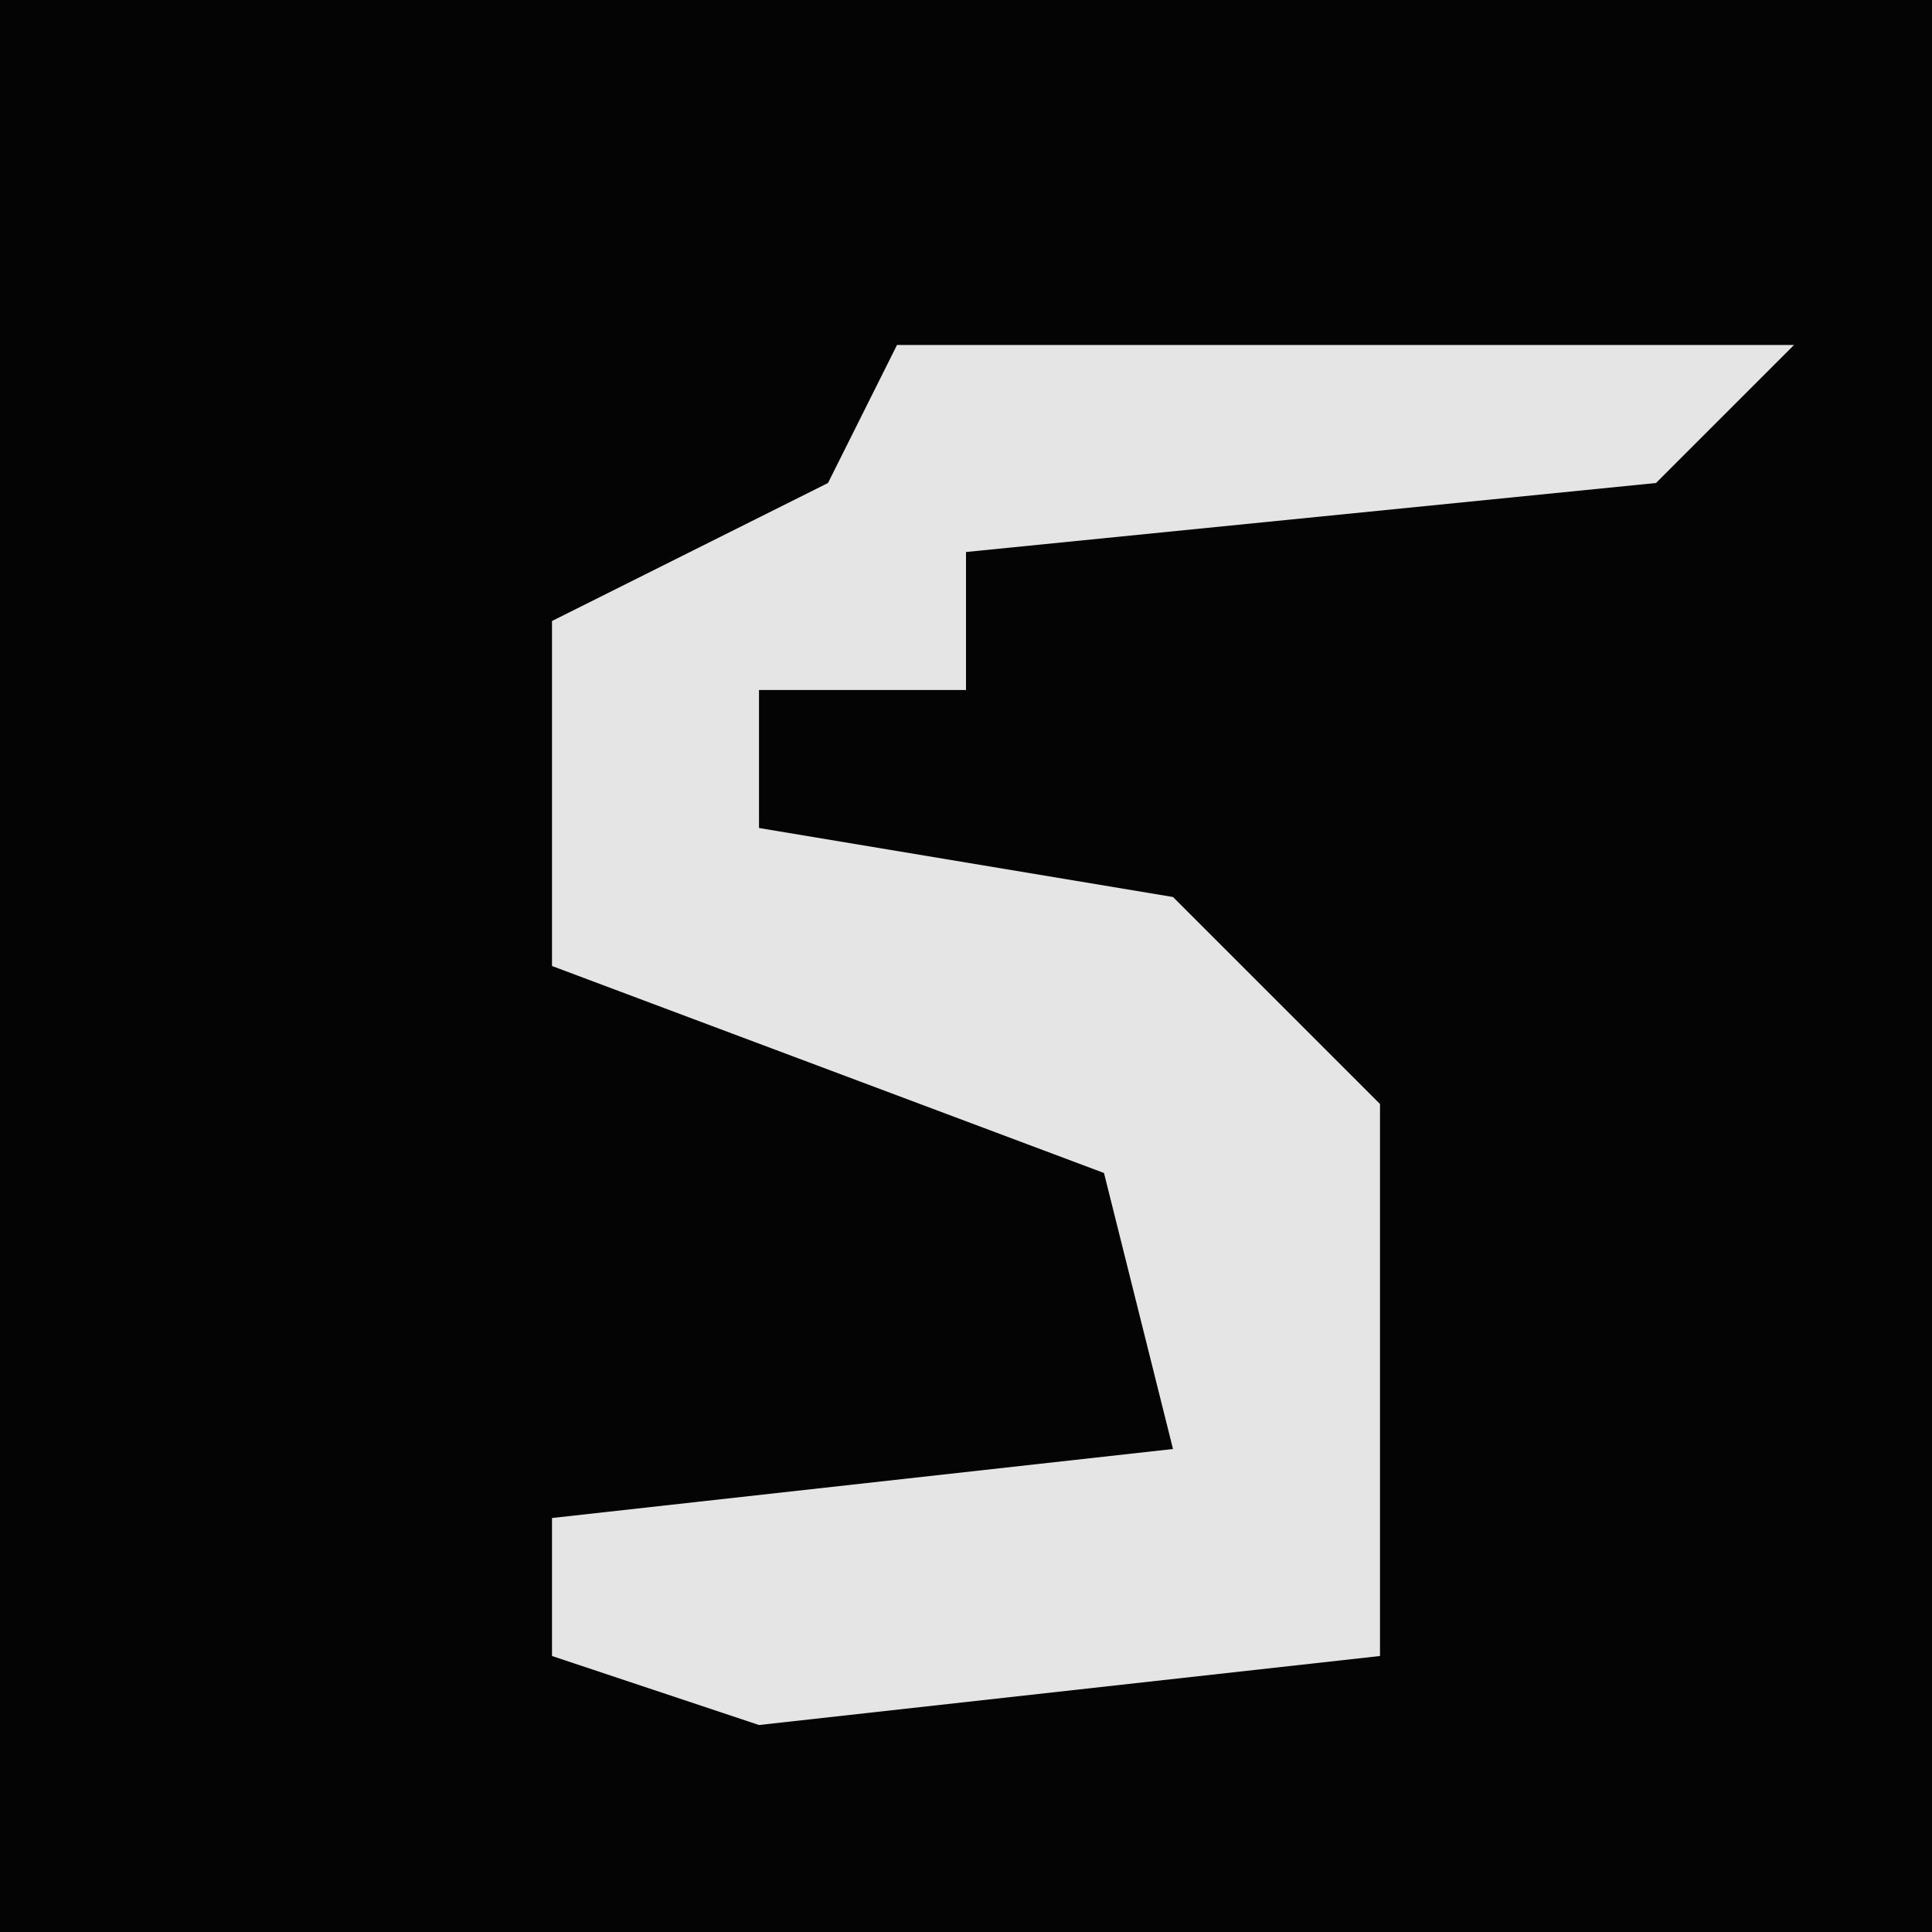 <?xml version="1.0" encoding="UTF-8"?>
<svg version="1.1" xmlns="http://www.w3.org/2000/svg" width="28" height="28">
<path d="M0,0 L28,0 L28,28 L0,28 Z " fill="#040404" transform="translate(0,0)"/>
<path d="M0,0 L13,0 L11,2 L1,3 L1,5 L-2,5 L-2,7 L4,8 L7,11 L7,19 L-2,20 L-5,19 L-5,17 L4,16 L3,12 L-5,9 L-5,4 L-1,2 Z " fill="#E5E5E5" transform="translate(13,5)"/>
</svg>
